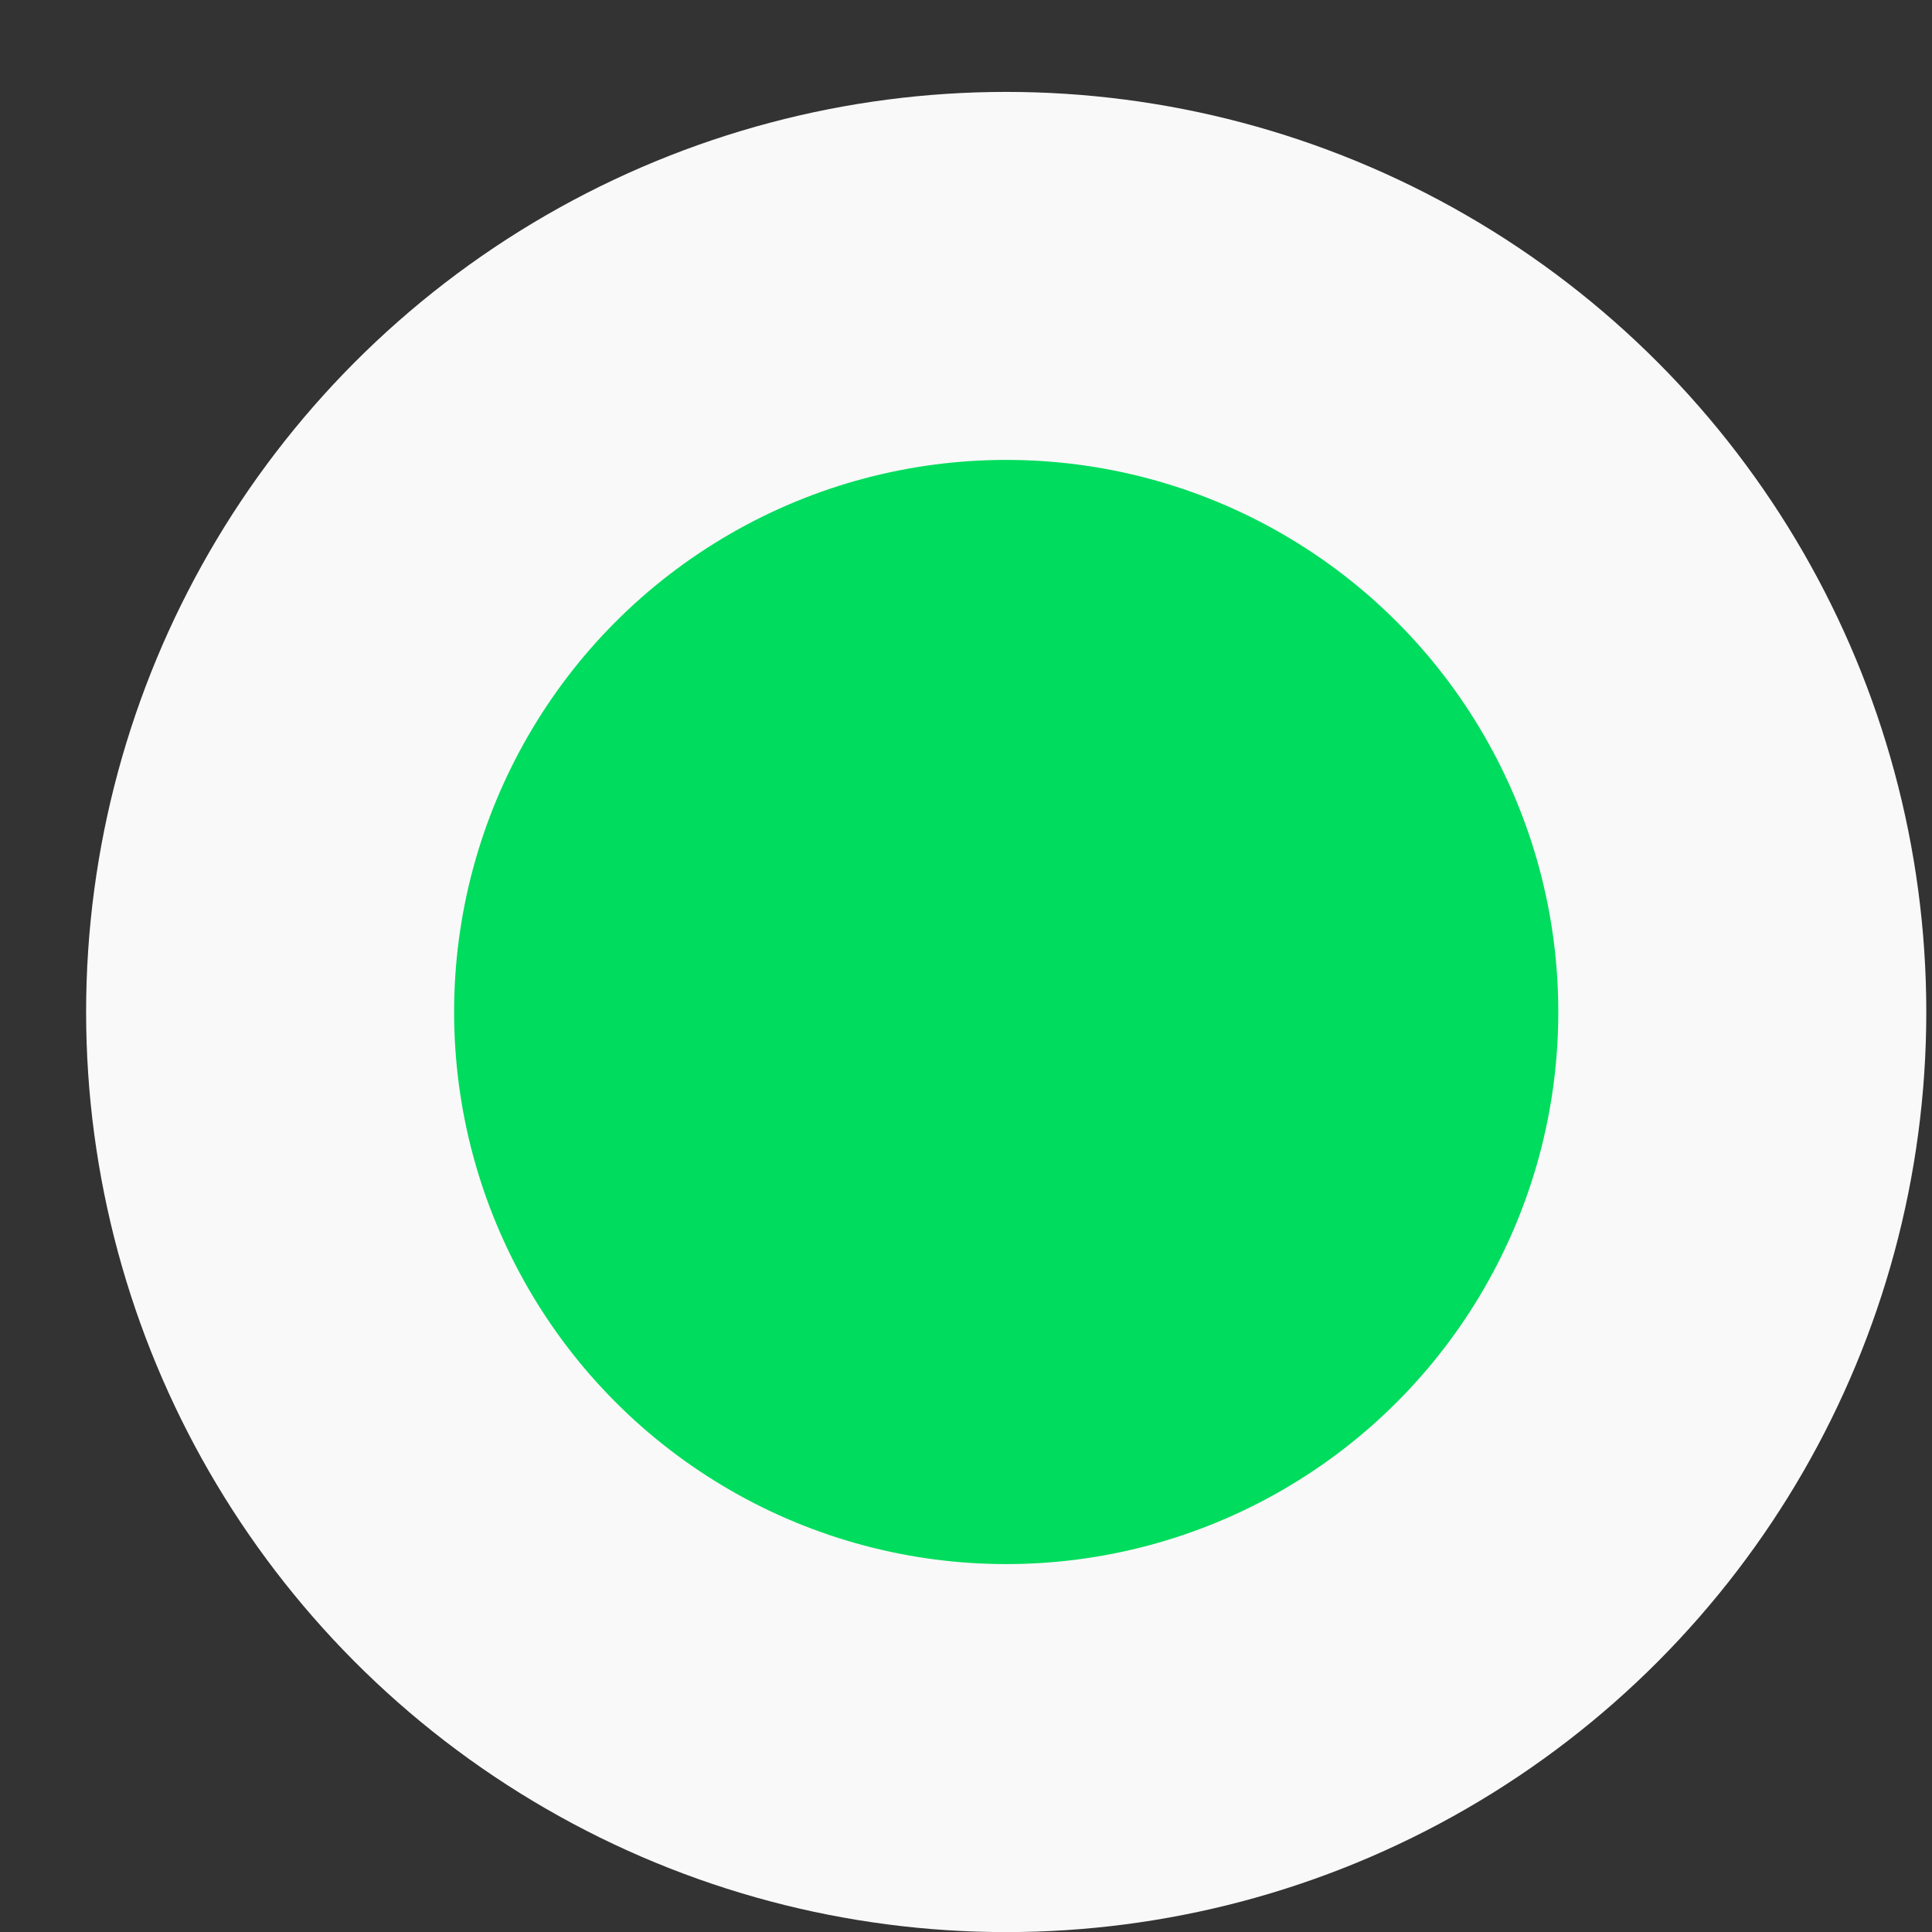 <svg width="21" height="21" viewBox="0 0 21 21" fill="none" xmlns="http://www.w3.org/2000/svg">
<rect x="0" y="0" width="21" height="21" fill="#333333" stroke="none"/>
<circle cx="10.937" cy="11" r="8.001" fill="#00DC5D" stroke="#F9F9F9" stroke-width="4"/>
</svg>
